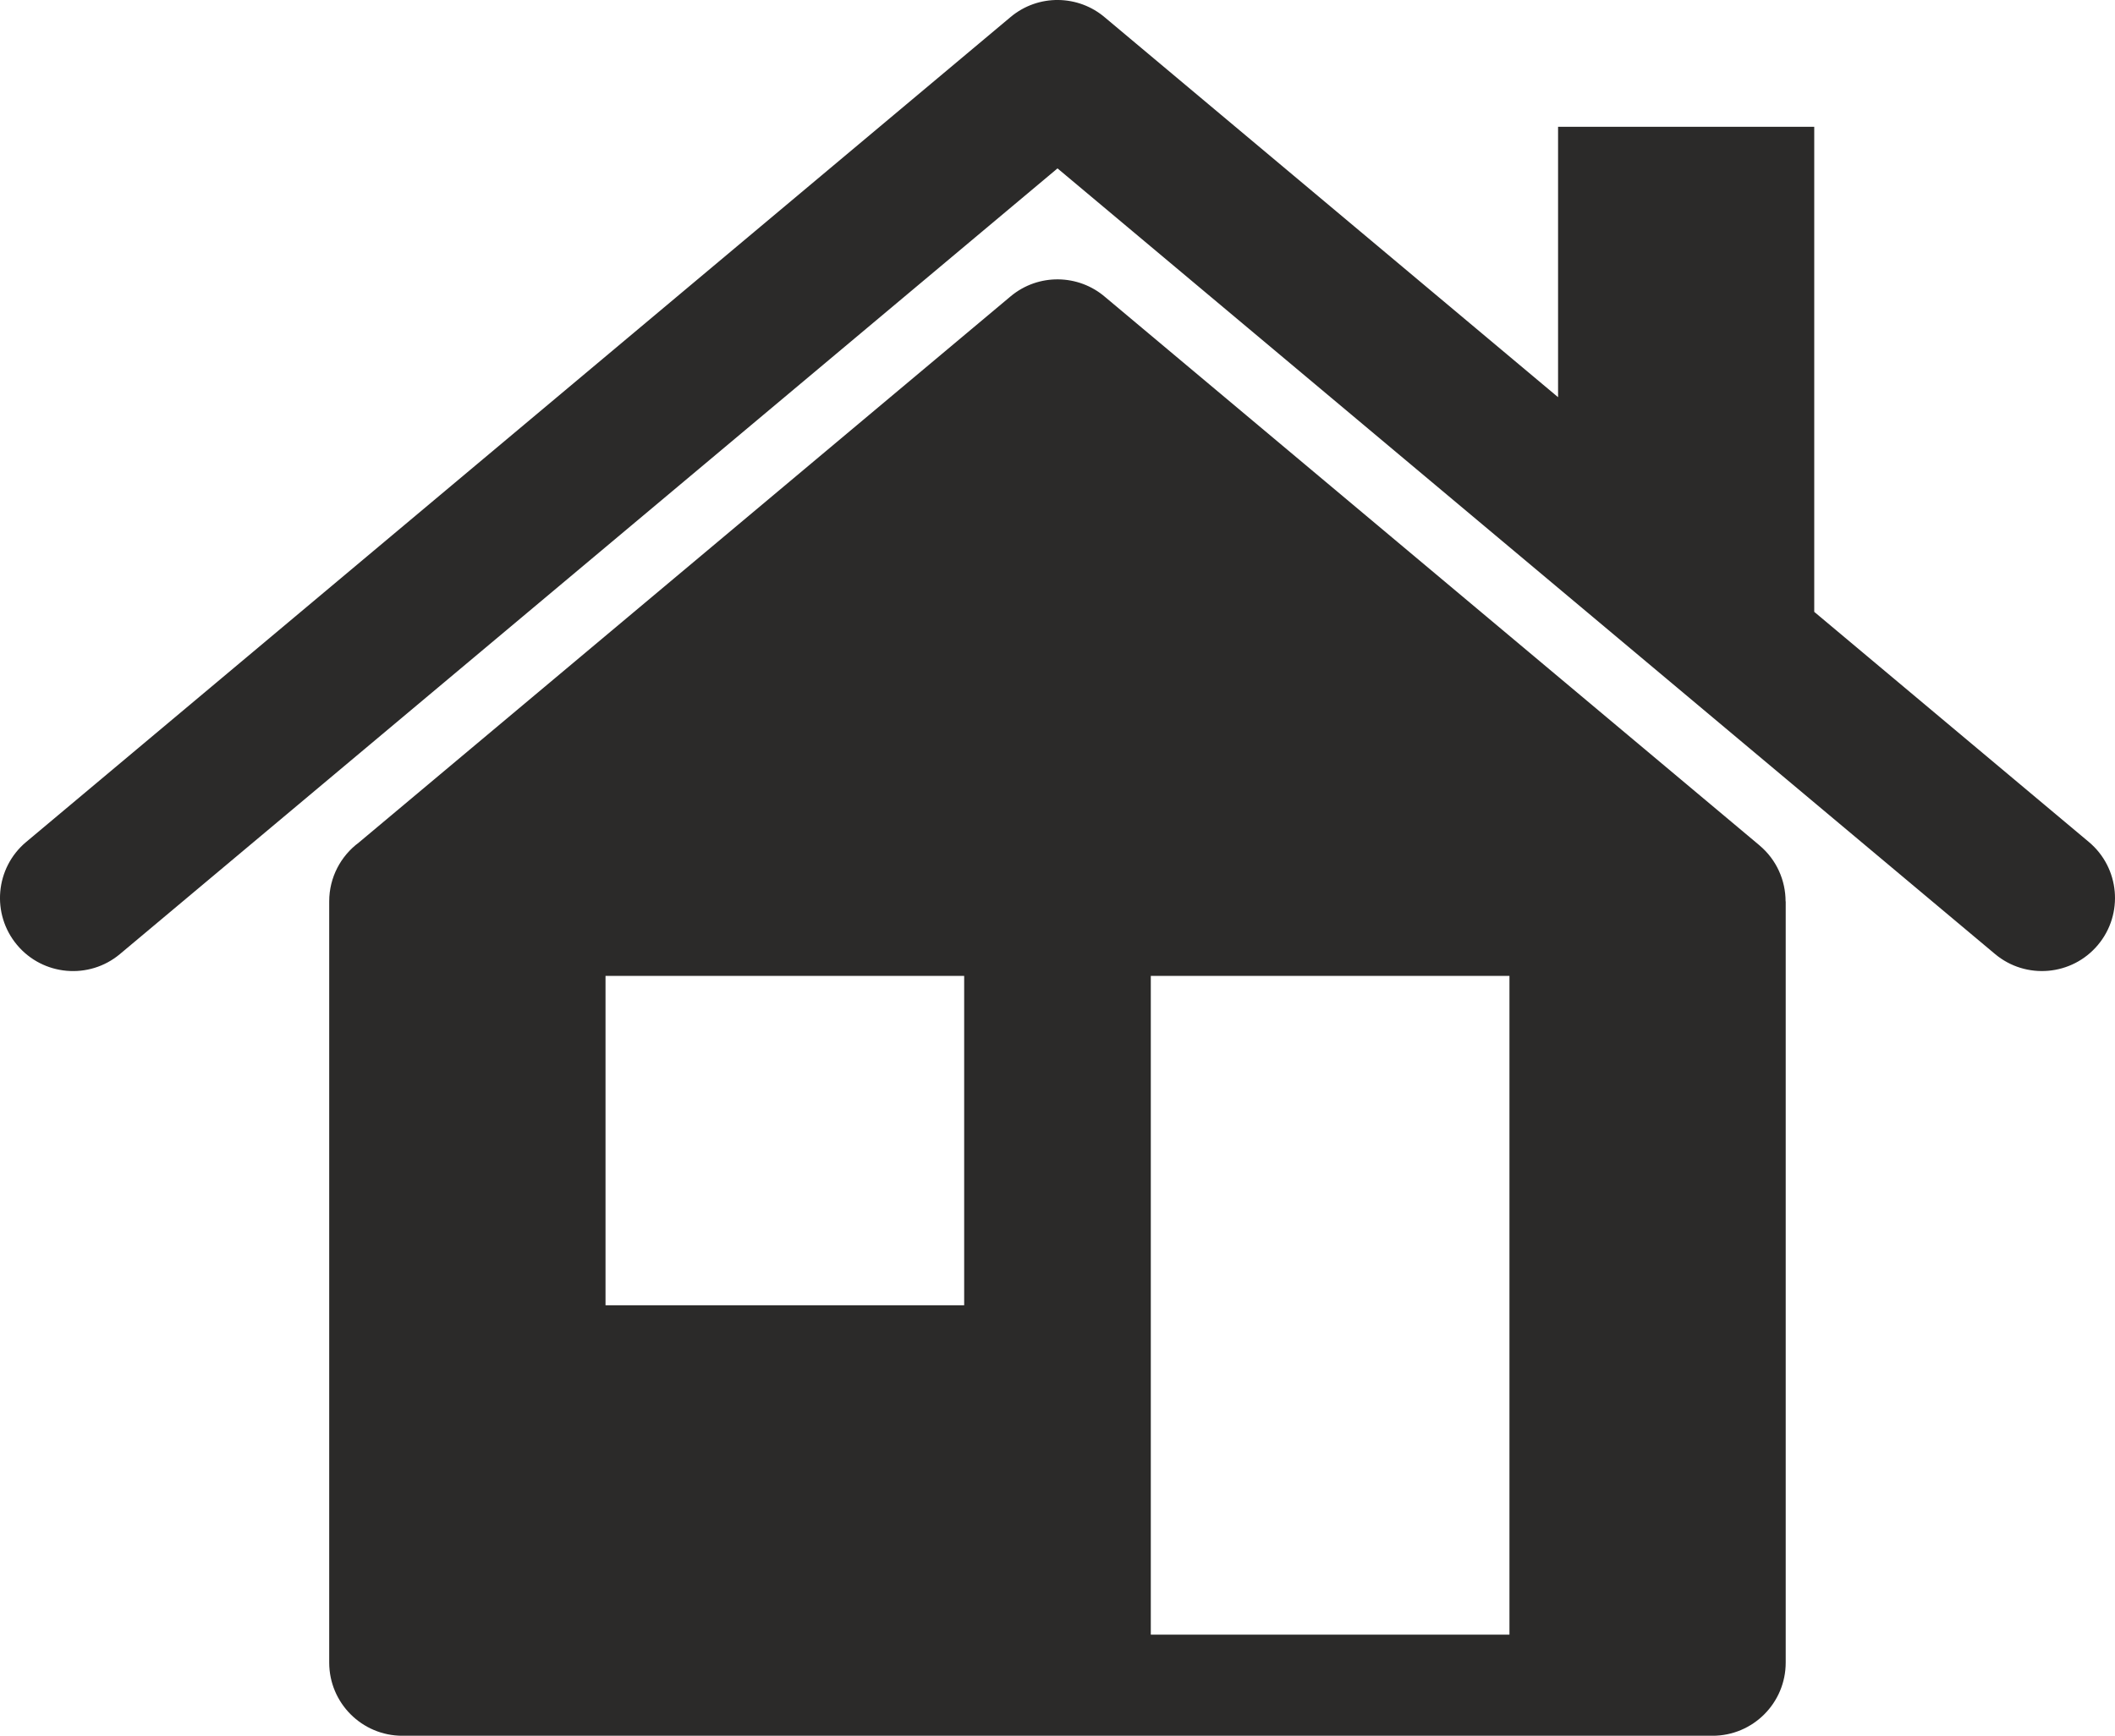 <?xml version="1.0" encoding="UTF-8"?>
<!DOCTYPE svg PUBLIC "-//W3C//DTD SVG 1.1//EN" "http://www.w3.org/Graphics/SVG/1.1/DTD/svg11.dtd">
<!-- Creator: CorelDRAW 2020 (64-Bit) -->
<svg xmlns="http://www.w3.org/2000/svg" xml:space="preserve" width="50.97mm" height="41.83mm" version="1.1" style="shape-rendering:geometricPrecision; text-rendering:geometricPrecision; image-rendering:optimizeQuality; fill-rule:evenodd; clip-rule:evenodd"
viewBox="0 0 1027.98 843.64"
 xmlns:xlink="http://www.w3.org/1999/xlink"
 xmlns:xodm="http://www.corel.com/coreldraw/odm/2003">
 <defs>
  <style type="text/css">
   <![CDATA[
    .fil0 {fill:#2B2A29;fill-rule:nonzero}
   ]]>
  </style>
 </defs>
 <g id="Vrstva_x0020_1">
  <path class="fil0" d="M58.3 463.71c-15.04,12.58 -37.44,10.59 -50.03,-4.45 -12.58,-15.04 -10.59,-37.44 4.45,-50.03l478.48 -400.96c13.52,-11.32 33,-10.84 45.94,0.3l220.15 184.48 0 -131.42 124.51 0 0 235.75 133.46 111.84c15.04,12.58 17.03,34.99 4.45,50.03 -12.58,15.04 -34.99,17.03 -50.03,4.45l-455.68 -381.86 -455.69 381.86zm796.87 -52.85l-318.04 -266.51c-12.94,-11.14 -32.41,-11.61 -45.94,-0.3l-316.82 265.49c-8.71,6.49 -14.36,16.86 -14.36,28.56l0 369.98c0,19.65 15.93,35.57 35.57,35.57l636.78 0c19.65,0 35.57,-15.93 35.57,-35.57l0 -369.98 -0.06 0c-0.01,-10.15 -4.33,-20.22 -12.72,-27.24zm-560.86 63.45l174.32 0 0 160.09 -174.32 0 0 -160.09zm265.03 0l174.32 0 0 160.09 0 160.09 -174.32 0 0 -160.09 0 -160.09z"/>
 </g>
</svg>
